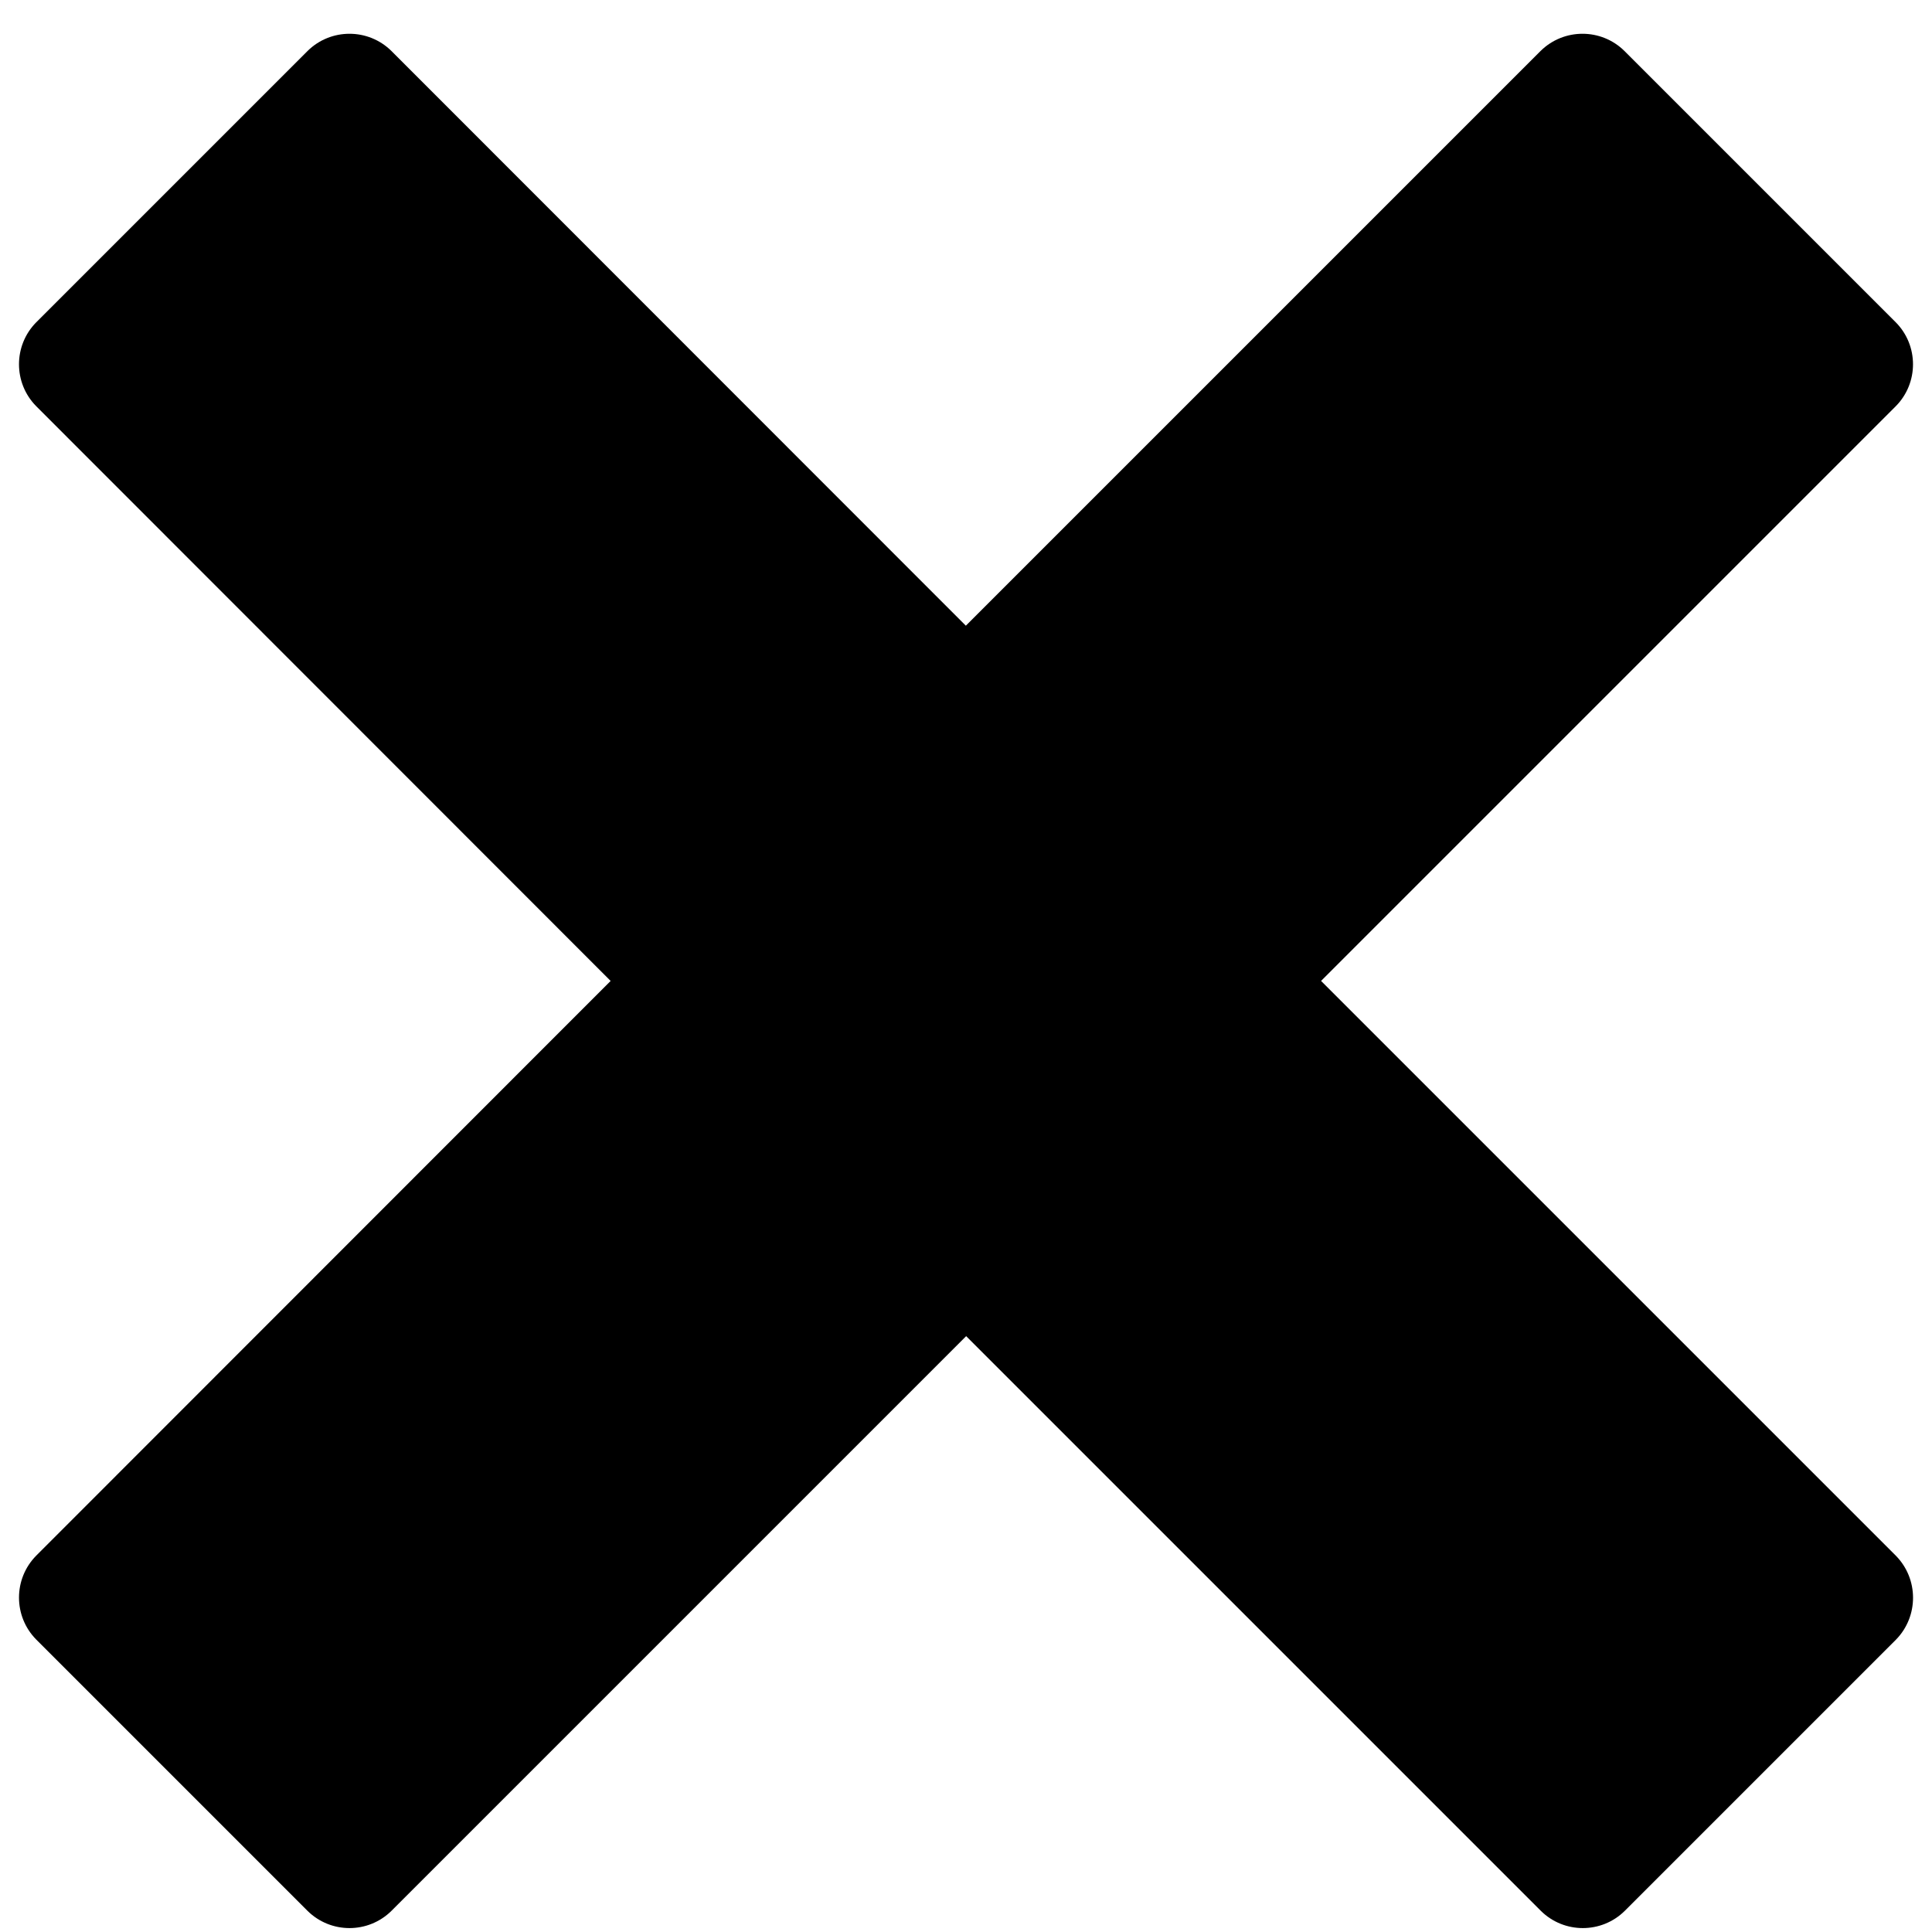 <?xml version="1.0" encoding="utf-8"?>
<!-- Generator: Adobe Illustrator 24.1.2, SVG Export Plug-In . SVG Version: 6.00 Build 0)  -->
<svg version="1.1" id="Layer_1" xmlns="http://www.w3.org/2000/svg" xmlns:xlink="http://www.w3.org/1999/xlink" x="0px" y="0px"
	 viewBox="0 0 64.07 64.07" style="enable-background:new 0 0 64.07 64.07;" xml:space="preserve">
<path id="Icon_metro-cross" d="M62.87,51.59L62.87,51.59L43.81,32.53l19.06-19.06l0,0c0.76-0.77,0.76-2.01,0-2.78l-9-9
	c-0.77-0.76-2.01-0.76-2.78,0l0,0L32.03,20.75L12.98,1.69l0,0c-0.77-0.76-2.01-0.76-2.78,0l-9,9c-0.76,0.77-0.76,2.01,0,2.78l0,0
	l19.05,19.06L1.2,51.59l0,0c-0.76,0.77-0.76,2.01,0,2.78l9,9c0.77,0.76,2.01,0.76,2.78,0l0,0l19.06-19.06l19.06,19.06l0,0
	c0.77,0.76,2.01,0.76,2.78,0l9-9C63.63,53.6,63.63,52.36,62.87,51.59L62.87,51.59z"/>
</svg>
